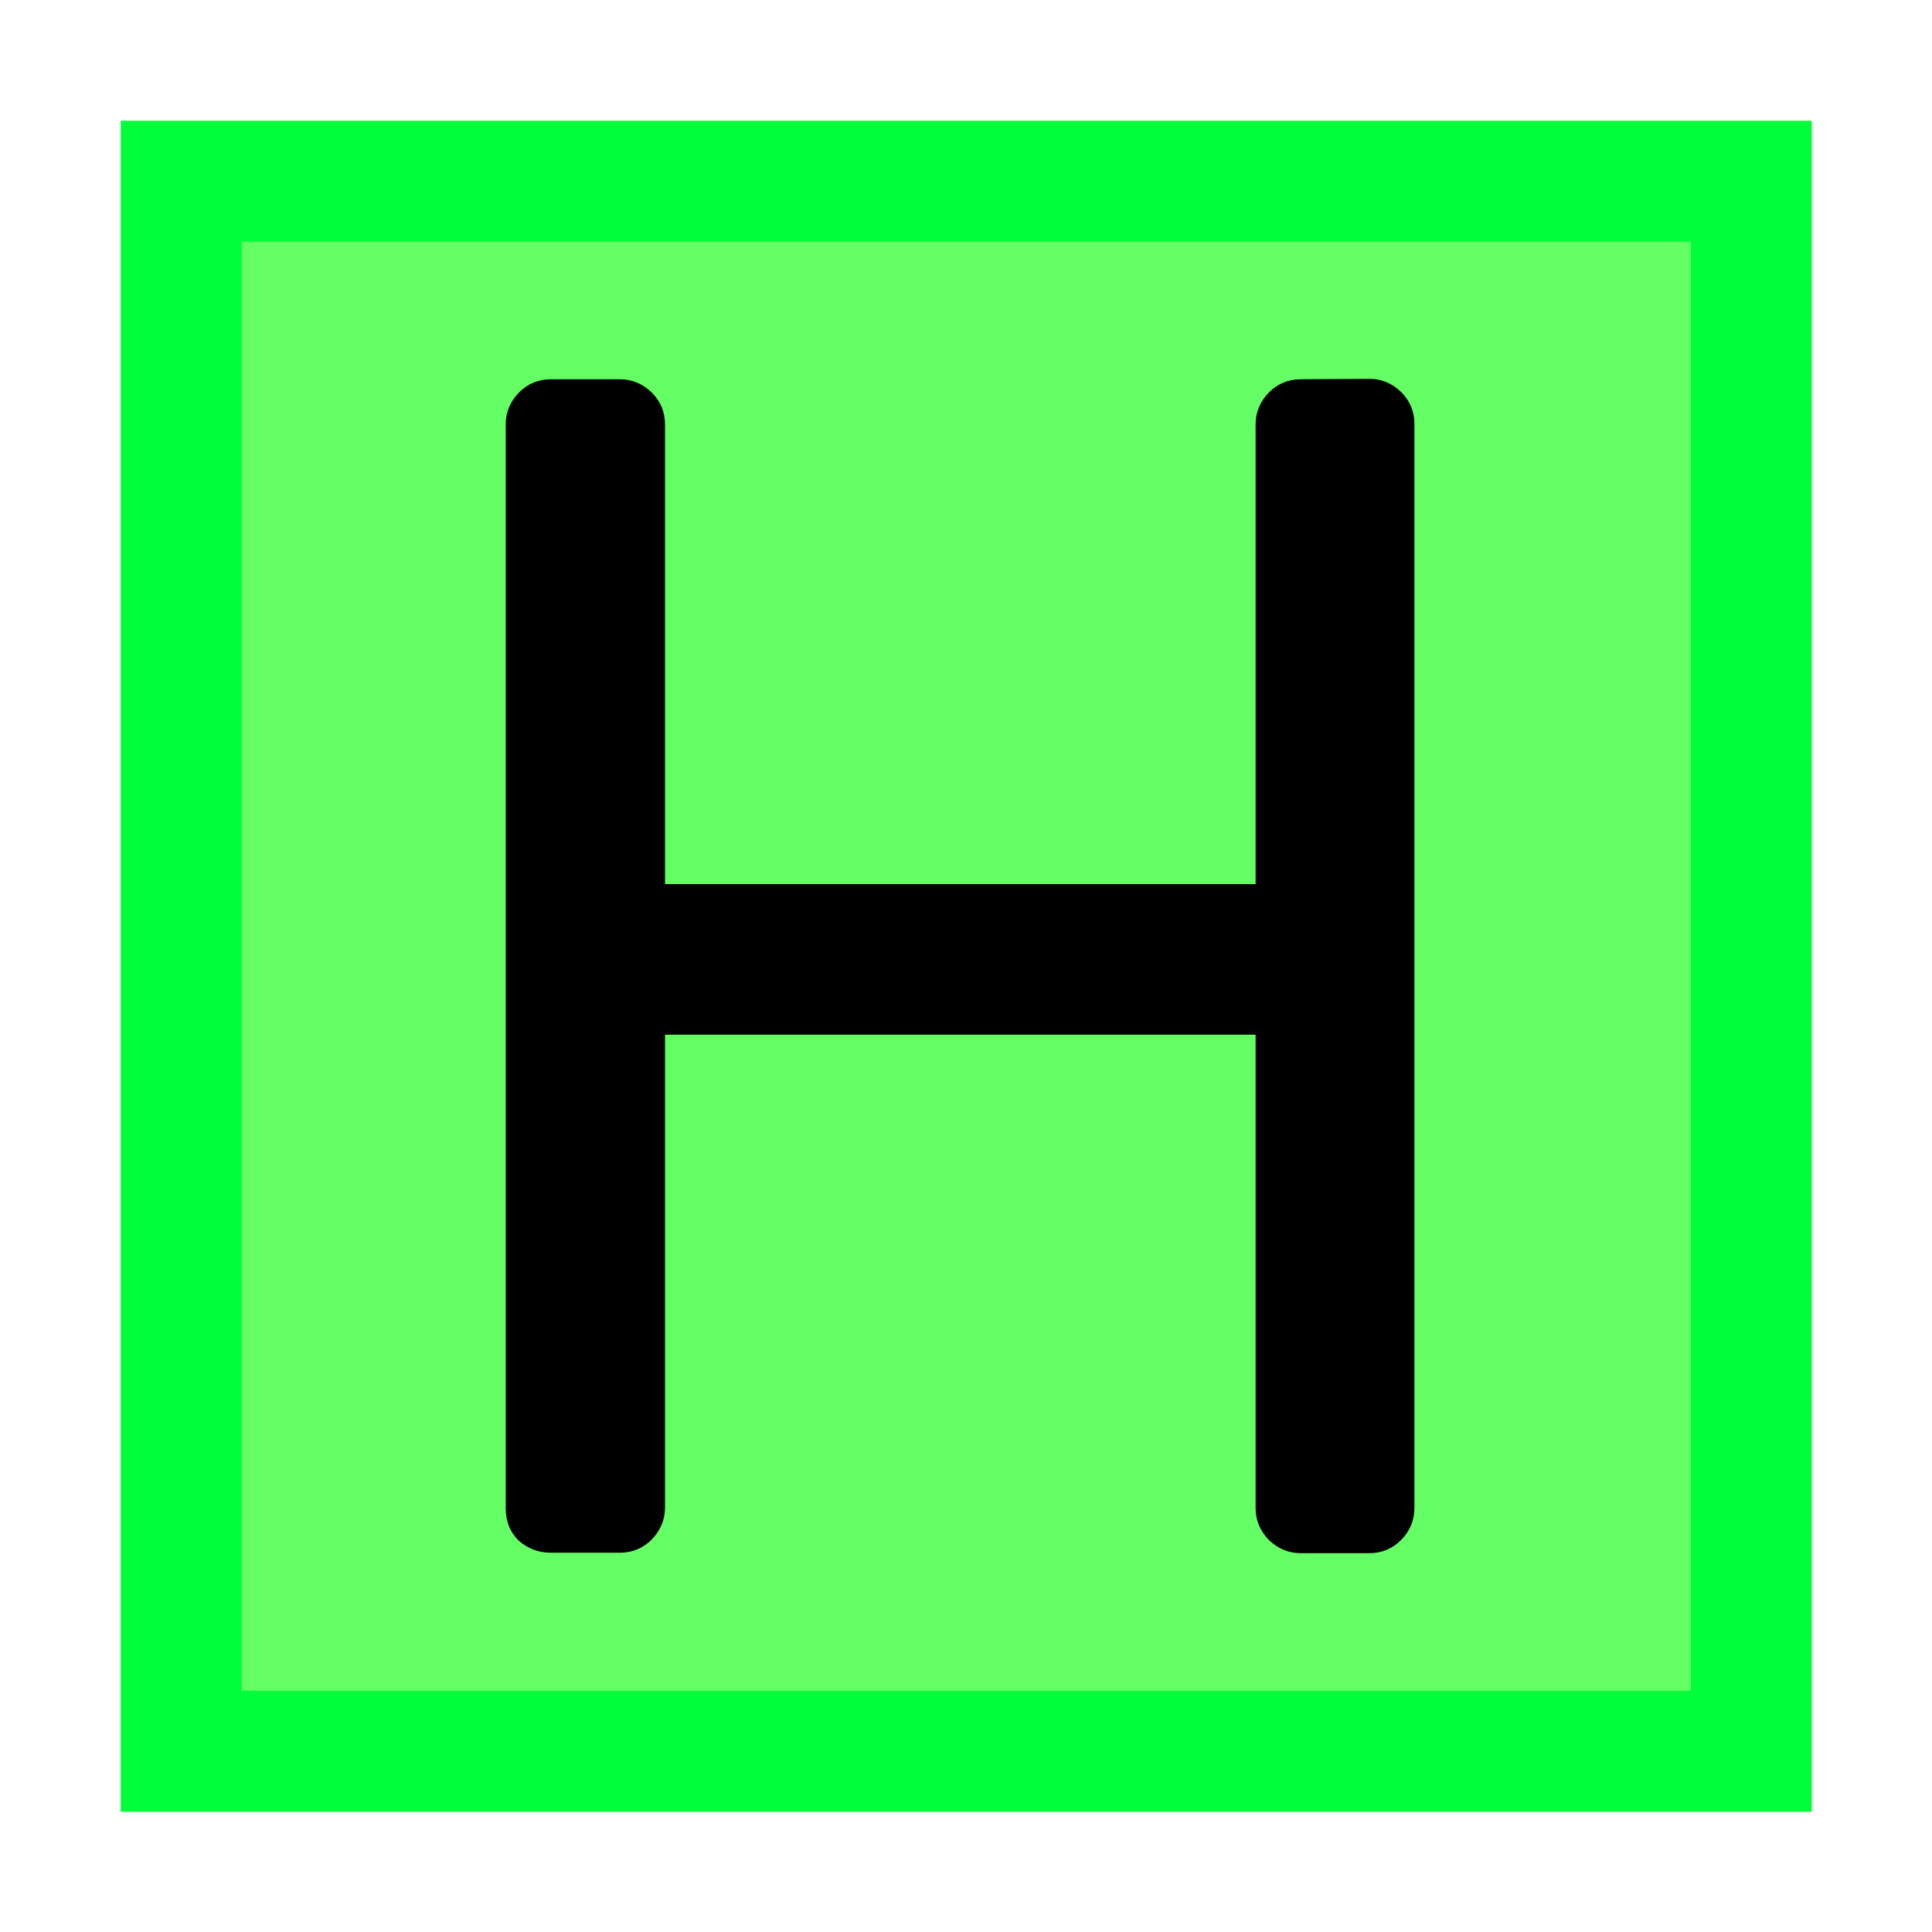 <?xml version="1.0" encoding="UTF-8" standalone="no"?>
<!-- Created with Inkscape (http://www.inkscape.org/) -->

<svg
   width="16"
   height="16"
   viewBox="0 0 4.233 4.233"
   version="1.1"
   id="svg1"
   inkscape:version="1.3 (0e150ed, 2023-07-21)"
   sodipodi:docname="request-head.svg"
   xmlns:inkscape="http://www.inkscape.org/namespaces/inkscape"
   xmlns:sodipodi="http://sodipodi.sourceforge.net/DTD/sodipodi-0.dtd"
   xmlns="http://www.w3.org/2000/svg"
   xmlns:svg="http://www.w3.org/2000/svg">
  <sodipodi:namedview
     id="namedview1"
     pagecolor="#505050"
     bordercolor="#eeeeee"
     borderopacity="1"
     inkscape:showpageshadow="0"
     inkscape:pageopacity="0"
     inkscape:pagecheckerboard="0"
     inkscape:deskcolor="#d1d1d1"
     inkscape:document-units="mm"
     showgrid="true"
     inkscape:zoom="18.070188"
     inkscape:cx="6.1427142"
     inkscape:cy="1.2728146"
     inkscape:window-width="1800"
     inkscape:window-height="989"
     inkscape:window-x="0"
     inkscape:window-y="44"
     inkscape:window-maximized="0"
     inkscape:current-layer="layer1">
    <inkscape:grid
       id="grid1"
       units="px"
       originx="0"
       originy="0"
       spacingx="0.265"
       spacingy="0.265"
       empcolor="#0099e5"
       empopacity="0.302"
       color="#0099e5"
       opacity="0.149"
       empspacing="4"
       dotted="false"
       gridanglex="30"
       gridanglez="30"
       visible="true" />
    <inkscape:grid
       id="grid2"
       units="px"
       originx="0.132"
       originy="0.132"
       spacingx="0.265"
       spacingy="0.265"
       empcolor="#0099e5"
       empopacity="0.302"
       color="#0099e5"
       opacity="0.149"
       empspacing="1"
       dotted="true"
       gridanglex="30"
       gridanglez="30"
       visible="true" />
  </sodipodi:namedview>
  <defs
     id="defs1" />
  <g
     inkscape:label="Layer 1"
     inkscape:groupmode="layer"
     id="layer1">
    <rect
       style="fill:#64ff64;stroke:#00ff39;stroke-width:0.265;stroke-linecap:round;stroke-linejoin:miter;stroke-dasharray:none;stroke-opacity:1;fill-opacity:1"
       id="rect2"
       width="3.44"
       height="3.44"
       x="0.397"
       y="0.397" />
    <path
       style="font-size:3.675px;line-height:1.25;font-family:Contemporary;-inkscape-font-specification:Contemporary;text-align:center;text-anchor:middle;stroke-width:0.092"
       d="m 3,0.83 q 0.04,0 0.07,0.029 0.029,0.029 0.029,0.07 V 3.304 q 0,0.04 -0.029,0.07 -0.029,0.029 -0.07,0.029 H 2.85 q -0.04,0 -0.07,-0.029 Q 2.751,3.344 2.751,3.304 V 2.267 h -1.294 v 1.036 q 0,0.04 -0.029,0.07 -0.029,0.029 -0.07,0.029 H 1.207 q -0.04,0 -0.07,-0.026 Q 1.108,3.348 1.108,3.304 V 0.93 q 0,-0.04 0.029,-0.07 0.029,-0.029 0.07,-0.029 h 0.151 q 0.04,0 0.07,0.029 0.029,0.029 0.029,0.07 V 1.937 h 1.294 V 0.93 q 0,-0.04 0.029,-0.07 0.029,-0.029 0.07,-0.029 z"
       id="text2"
       aria-label="H" />
  </g>
</svg>
